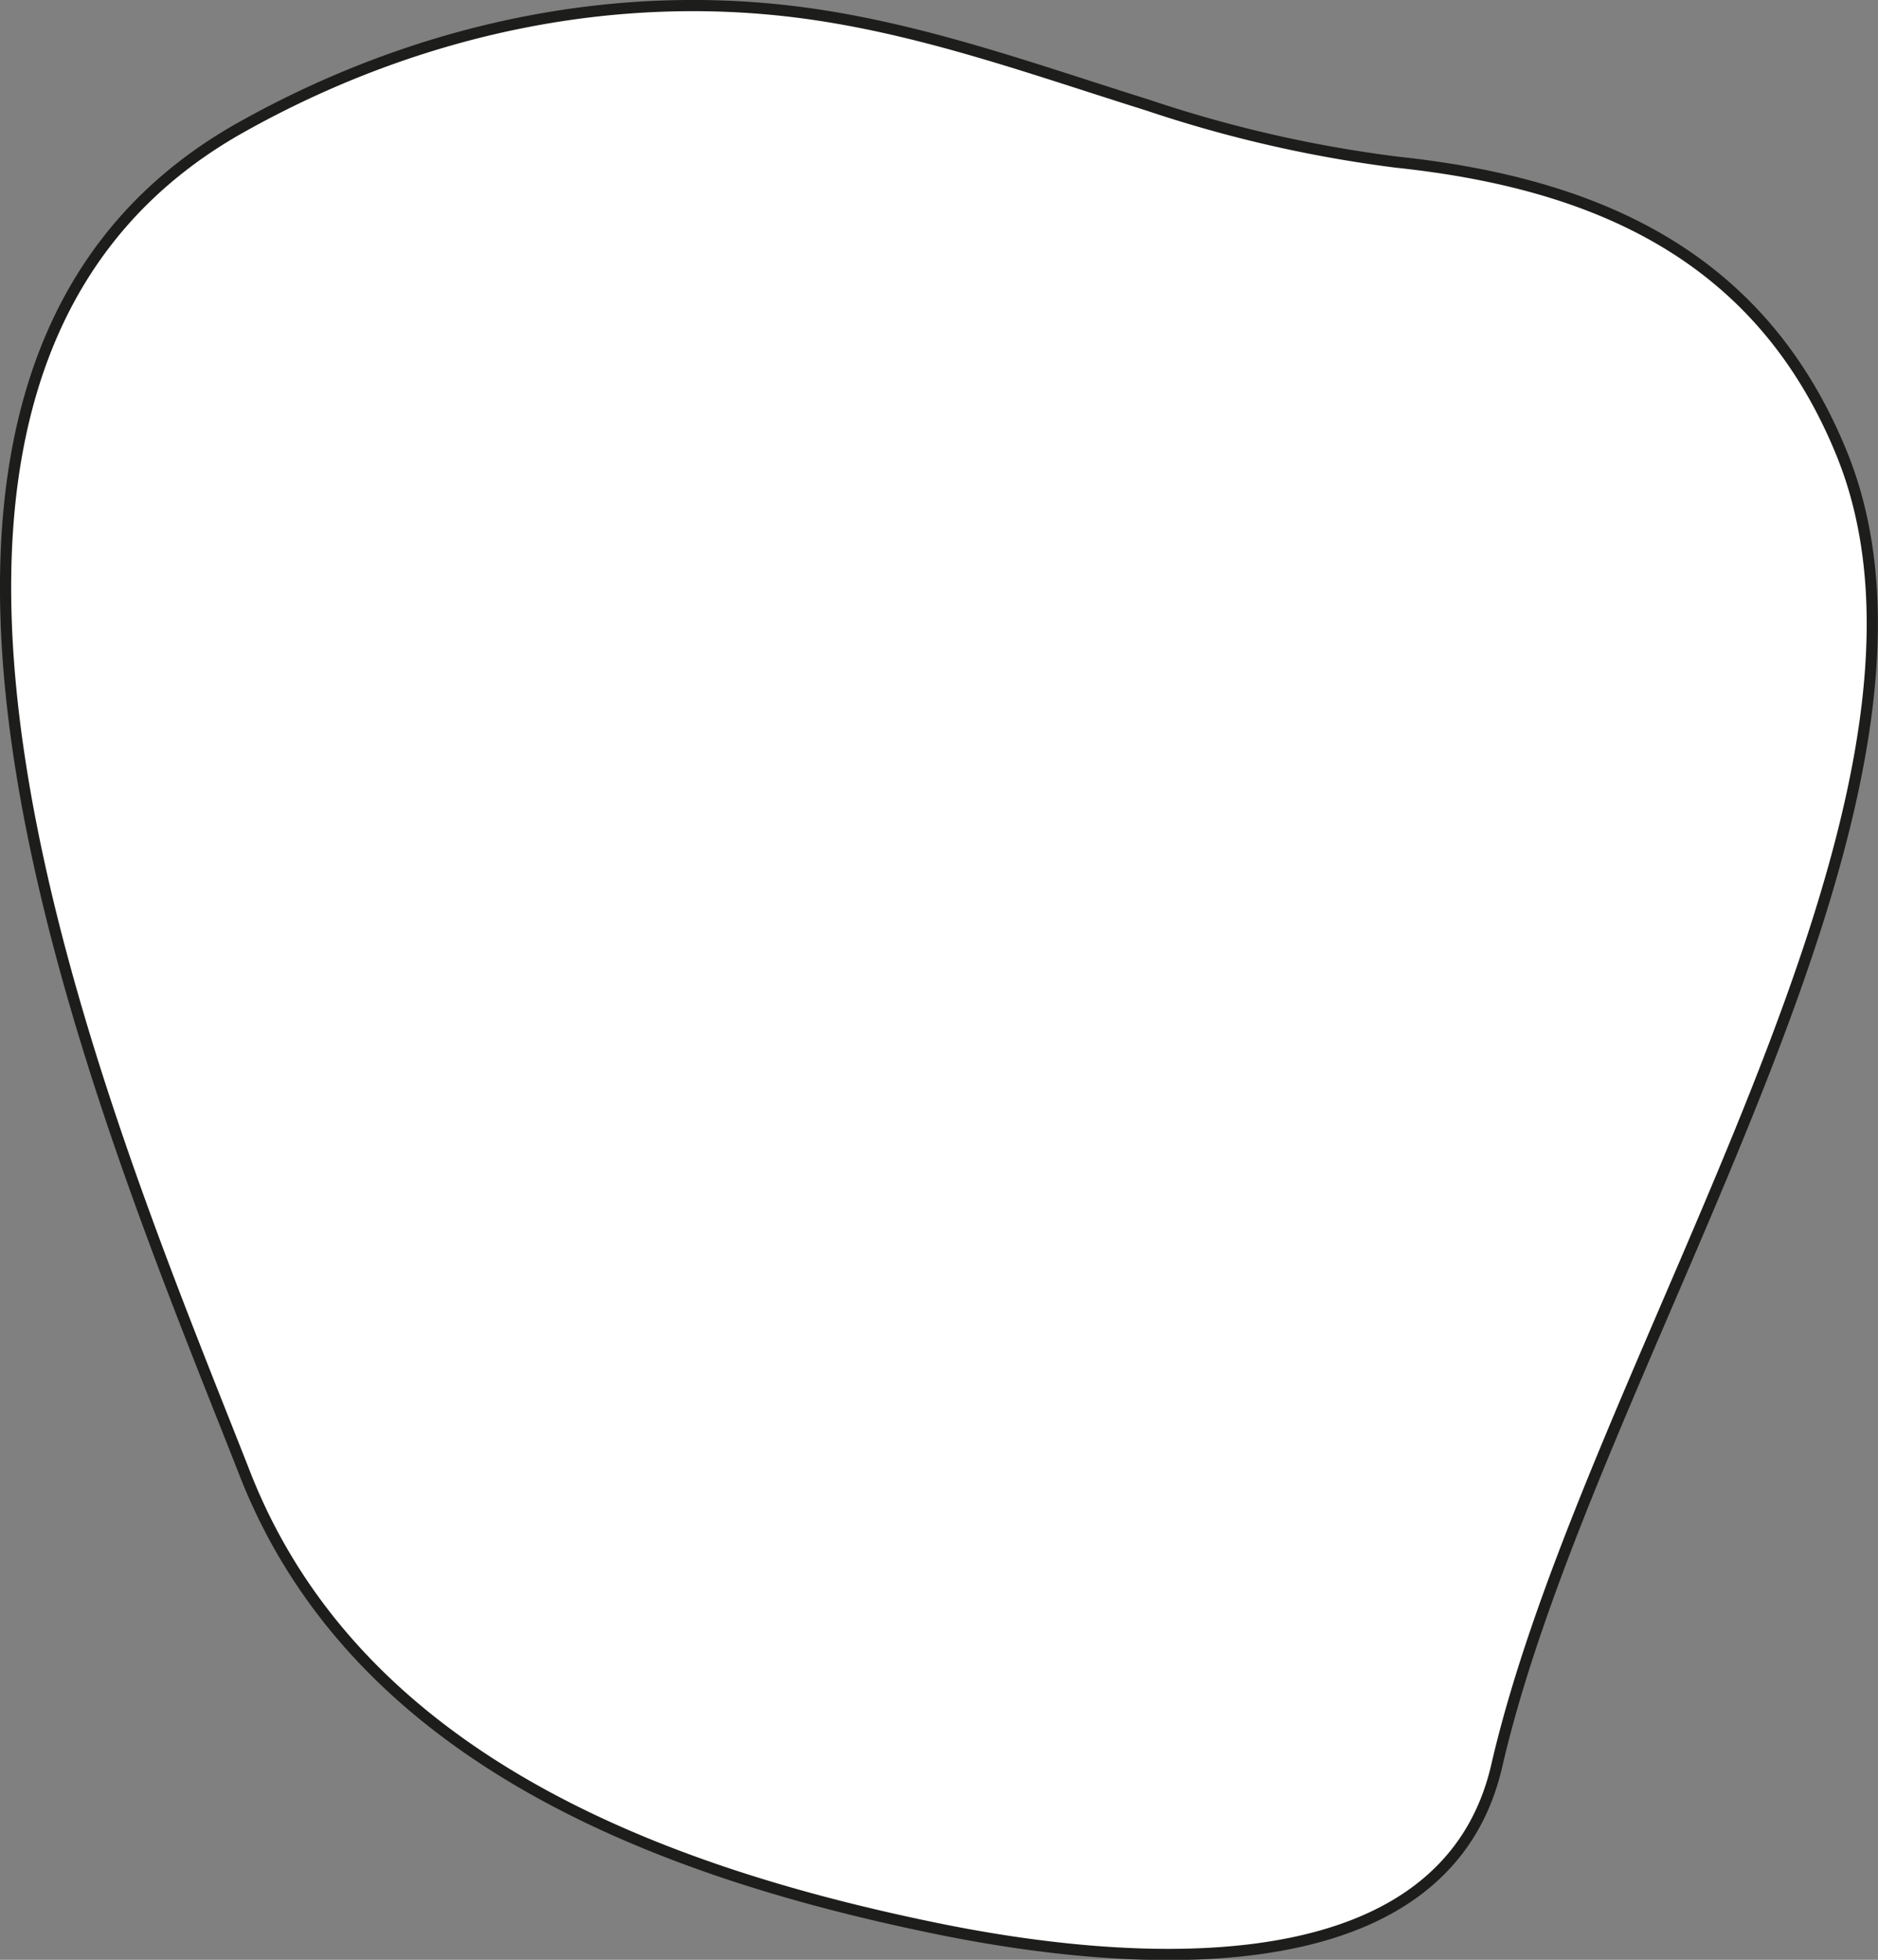 <svg xmlns="http://www.w3.org/2000/svg" viewBox="0 0 167.78 175.01"><rect x="0" y="0" width="167.78" height="175.01" fill="#808080" stroke="none"/><defs><style>.cls-1{fill:#fff;stroke:#1d1d1b;stroke-miterlimit:10;}</style></defs><title>rocketbgtbAsset 4</title><g id="Layer_2" data-name="Layer 2"><g id="Layer_1-2" data-name="Layer 1"><path class="cls-1" d="M102.55,9.39a114.67,114.67,0,0,0,22.23,5.09c17.9,1.9,32.56,8.37,39.75,26,12.71,31.17-22.44,80.93-30.81,117.2-4.83,20.95-34.61,17.71-50.13,14.52-25-5.13-51.8-15.31-61.71-40.59C9.65,100.41-19.2,34.28,21.49,11.4,37.18,2.59,55.23-1.37,73.1,1.34,83.32,2.89,92.85,6.36,102.55,9.39Z"/></g></g></svg>